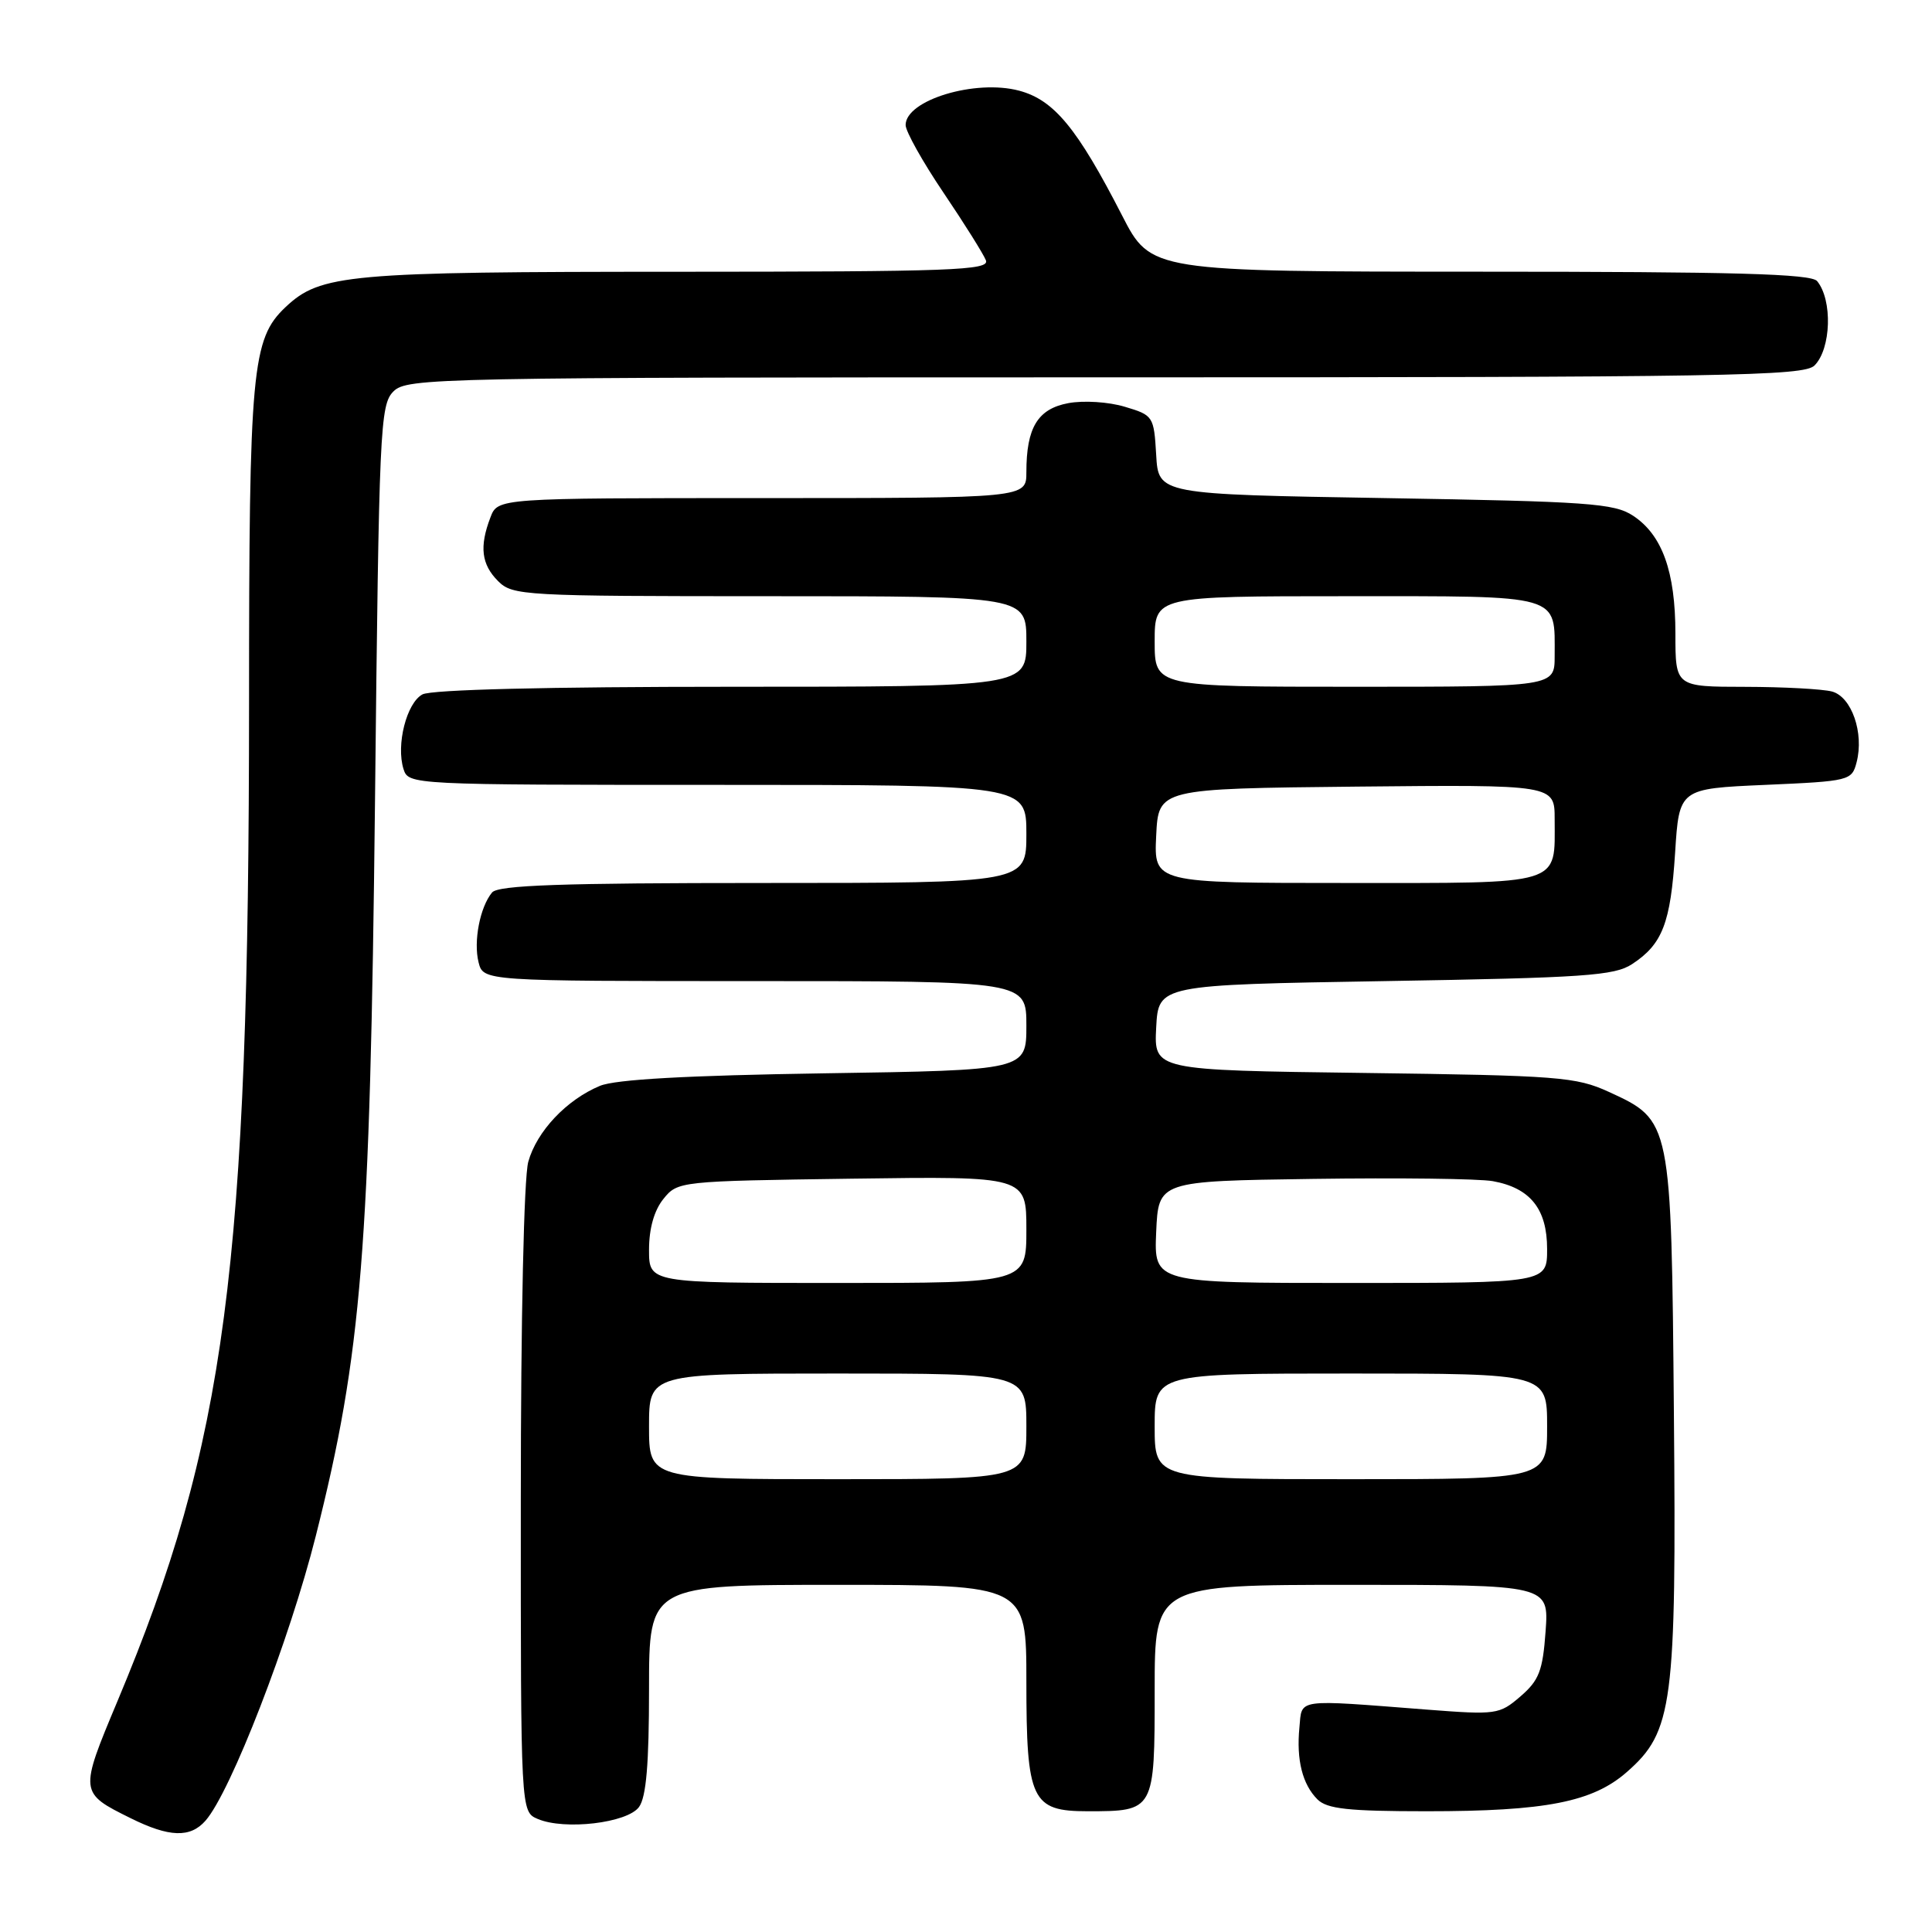 <?xml version="1.0" encoding="UTF-8" standalone="no"?>
<!DOCTYPE svg PUBLIC "-//W3C//DTD SVG 1.1//EN" "http://www.w3.org/Graphics/SVG/1.1/DTD/svg11.dtd" >
<svg xmlns="http://www.w3.org/2000/svg" xmlns:xlink="http://www.w3.org/1999/xlink" version="1.1" viewBox="0 0 256 256">
 <g >
 <path fill="currentColor"
d=" M 27.23 241.25 C 30.57 237.45 38.37 217.33 41.85 203.50 C 47.94 179.34 49.04 165.65 49.69 106.12 C 50.22 56.70 50.36 53.64 52.13 51.87 C 53.93 50.07 57.44 50.00 146.43 50.00 C 229.12 50.00 239.02 49.83 240.43 48.43 C 242.64 46.22 242.84 39.76 240.78 37.25 C 239.99 36.28 229.81 36.00 196.13 36.00 C 152.50 35.99 152.50 35.99 148.68 28.55 C 142.74 16.98 139.67 13.26 135.06 12.02 C 129.26 10.46 120.00 13.26 120.00 16.57 C 120.00 17.41 122.26 21.45 125.03 25.55 C 127.80 29.65 130.32 33.68 130.64 34.50 C 131.14 35.82 126.17 36.00 89.86 36.01 C 45.99 36.01 42.47 36.33 37.84 40.69 C 33.37 44.91 33.00 48.90 33.00 93.19 C 32.99 167.99 29.94 191.13 15.57 225.40 C 10.50 237.50 10.50 237.55 17.31 240.92 C 22.43 243.46 25.21 243.55 27.23 241.25 Z  M 84.67 239.44 C 85.63 238.13 86.00 233.73 86.00 223.81 C 86.00 210.00 86.00 210.00 111.00 210.00 C 136.00 210.00 136.00 210.00 136.00 222.78 C 136.00 238.56 136.68 240.00 144.12 240.00 C 152.99 240.00 153.00 239.97 153.00 223.96 C 153.00 210.00 153.00 210.00 179.12 210.00 C 205.24 210.00 205.24 210.00 204.80 216.15 C 204.42 221.41 203.93 222.66 201.46 224.79 C 198.67 227.19 198.27 227.24 189.04 226.53 C 171.53 225.17 172.54 225.03 172.18 228.89 C 171.76 233.20 172.58 236.44 174.57 238.43 C 175.84 239.69 178.65 240.00 189.02 240.00 C 204.83 240.00 211.04 238.78 215.58 234.79 C 221.67 229.45 222.14 225.87 221.80 187.32 C 221.46 148.45 221.46 148.48 213.18 144.68 C 208.83 142.69 206.57 142.51 180.70 142.17 C 152.91 141.81 152.91 141.81 153.20 136.16 C 153.50 130.50 153.50 130.50 183.55 130.00 C 209.94 129.56 213.92 129.29 216.26 127.75 C 220.29 125.11 221.36 122.32 221.96 113.00 C 222.50 104.50 222.50 104.50 233.93 104.00 C 245.10 103.51 245.38 103.44 246.01 101.00 C 247.02 97.12 245.35 92.33 242.75 91.63 C 241.51 91.30 236.34 91.02 231.25 91.01 C 222.00 91.00 222.00 91.00 222.00 83.97 C 222.00 75.73 220.25 70.87 216.38 68.33 C 213.89 66.69 210.45 66.45 183.55 66.00 C 153.50 65.50 153.50 65.50 153.20 60.27 C 152.90 55.16 152.81 55.02 149.05 53.90 C 146.90 53.25 143.58 53.04 141.55 53.42 C 137.50 54.18 136.00 56.66 136.00 62.57 C 136.00 66.00 136.00 66.00 100.98 66.00 C 65.95 66.00 65.95 66.00 64.98 68.57 C 63.50 72.44 63.79 74.79 66.00 77.00 C 67.92 78.92 69.33 79.00 102.00 79.00 C 136.00 79.00 136.00 79.00 136.00 85.00 C 136.00 91.00 136.00 91.00 96.93 91.00 C 72.49 91.00 57.16 91.38 55.98 92.01 C 53.87 93.14 52.46 98.71 53.47 101.91 C 54.13 103.98 54.44 104.00 95.07 104.00 C 136.00 104.00 136.00 104.00 136.00 110.50 C 136.00 117.00 136.00 117.00 101.12 117.00 C 74.36 117.00 66.00 117.29 65.20 118.26 C 63.60 120.19 62.72 124.73 63.41 127.50 C 64.04 130.00 64.04 130.00 100.02 130.00 C 136.00 130.00 136.00 130.00 136.00 135.90 C 136.00 141.81 136.00 141.81 109.25 142.22 C 90.99 142.50 81.55 143.03 79.50 143.88 C 75.07 145.72 71.12 149.91 70.00 153.94 C 69.42 156.02 69.01 174.68 69.01 198.78 C 69.00 240.06 69.00 240.06 71.25 241.02 C 74.81 242.54 83.12 241.56 84.67 239.44 Z  M 86.00 189.00 C 86.00 182.00 86.00 182.00 111.00 182.00 C 136.00 182.00 136.00 182.00 136.00 189.00 C 136.00 196.00 136.00 196.00 111.00 196.00 C 86.00 196.00 86.00 196.00 86.00 189.00 Z  M 153.00 189.00 C 153.00 182.00 153.00 182.00 179.00 182.00 C 205.00 182.00 205.00 182.00 205.00 189.00 C 205.00 196.00 205.00 196.00 179.00 196.00 C 153.00 196.00 153.00 196.00 153.00 189.00 Z  M 86.00 165.61 C 86.00 162.78 86.68 160.38 87.91 158.86 C 89.80 156.52 90.03 156.50 112.91 156.18 C 136.00 155.86 136.00 155.86 136.00 162.93 C 136.00 170.00 136.00 170.00 111.00 170.00 C 86.00 170.00 86.00 170.00 86.00 165.61 Z  M 153.20 163.25 C 153.50 156.50 153.50 156.50 174.00 156.21 C 185.28 156.05 195.99 156.18 197.81 156.51 C 202.77 157.41 205.00 160.19 205.00 165.50 C 205.00 170.00 205.00 170.00 178.95 170.00 C 152.91 170.00 152.91 170.00 153.20 163.25 Z  M 153.20 110.75 C 153.50 104.50 153.50 104.50 179.75 104.23 C 206.00 103.97 206.00 103.97 206.00 108.55 C 206.00 117.42 207.37 117.00 178.42 117.00 C 152.90 117.00 152.90 117.00 153.20 110.75 Z  M 153.00 85.00 C 153.00 79.00 153.00 79.00 178.46 79.00 C 207.19 79.00 206.00 78.66 206.00 86.93 C 206.00 91.00 206.00 91.00 179.50 91.00 C 153.00 91.00 153.00 91.00 153.00 85.00 Z "/>
</g>
</svg>